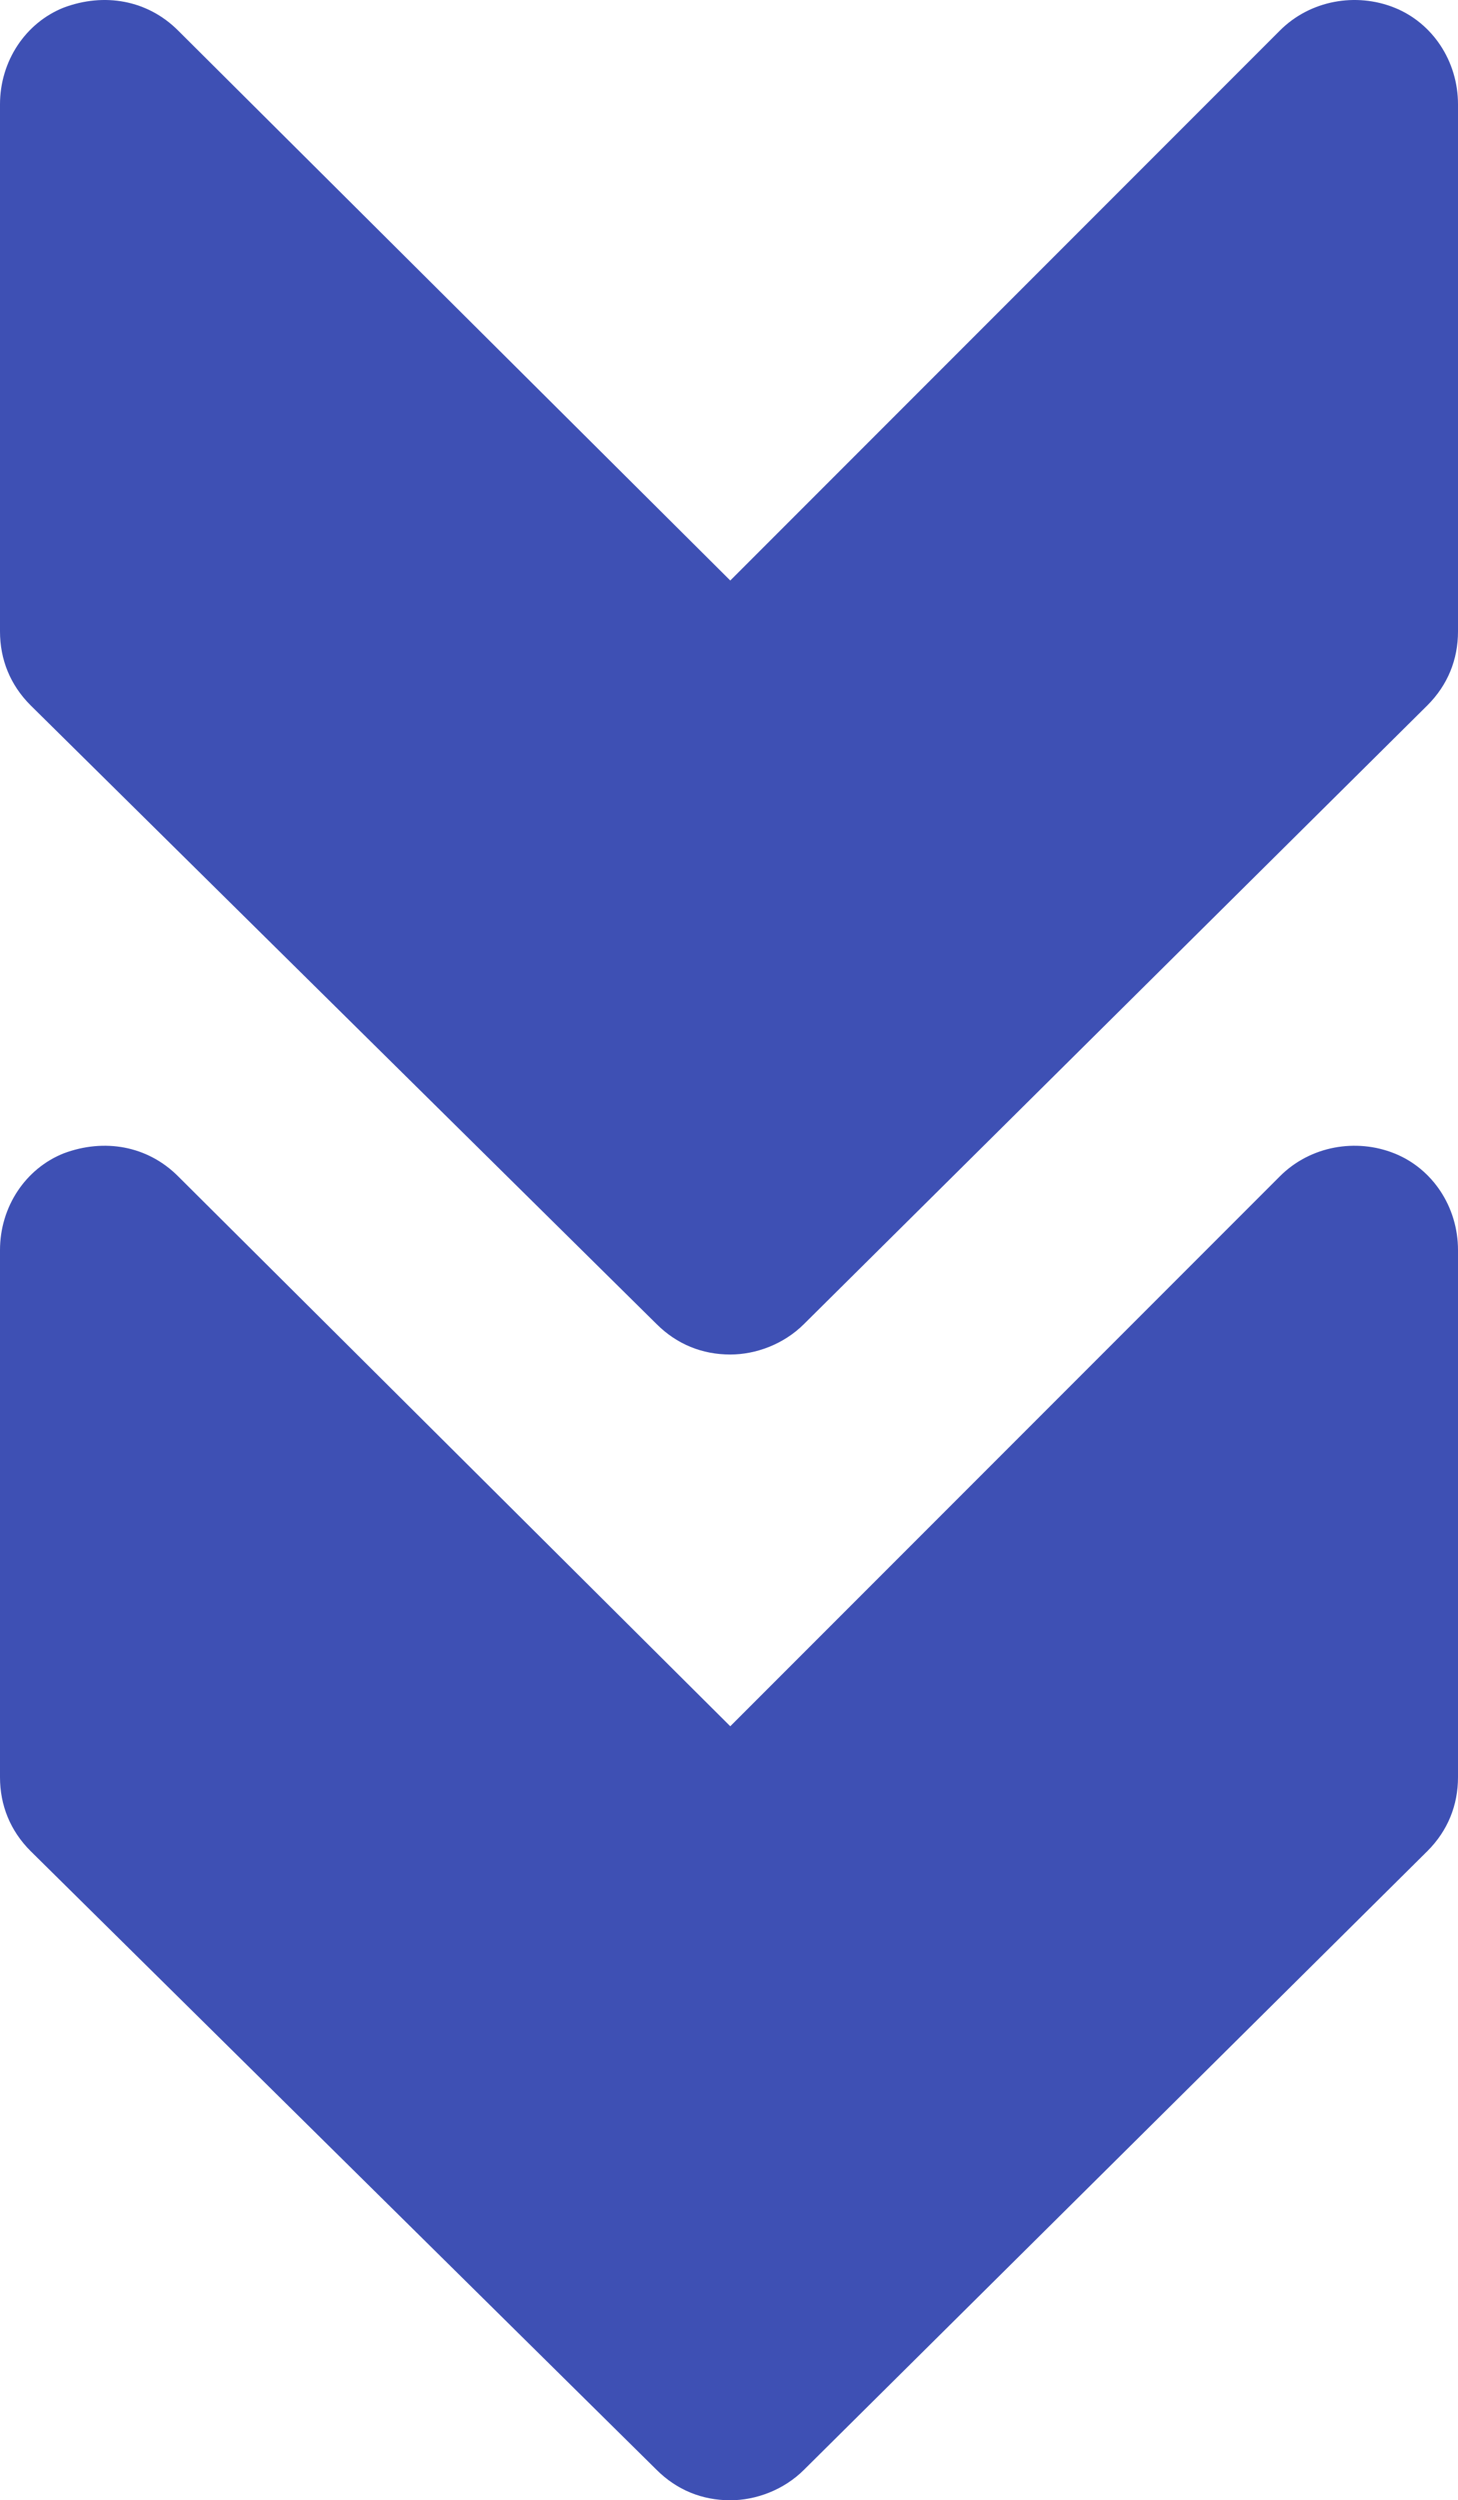 <?xml version="1.0" encoding="utf-8"?>
<!-- Generator: Adobe Illustrator 23.0.3, SVG Export Plug-In . SVG Version: 6.00 Build 0)  -->
<svg version="1.1" id="Layer_1" xmlns="http://www.w3.org/2000/svg" xmlns:xlink="http://www.w3.org/1999/xlink" x="0px" y="0px"
	 viewBox="0 0 57.3 98.2" style="enable-background:new 0 0 57.3 98.2;" xml:space="preserve">
<style type="text/css">
	.st0{fill:#3E50B4;}
</style>
<path class="st0" d="M54.8,45.3c-1.5-0.6-3.3-0.3-4.5,0.9L28.7,67.8L7,46.2c-1.2-1.2-2.9-1.5-4.5-0.9C1,45.9,0,47.4,0,49.1v20.7
	c0,1.1,0.4,2.1,1.2,2.9L25.8,97c0.8,0.8,1.8,1.2,2.9,1.2c1,0,2.1-0.4,2.9-1.2l24.5-24.3c0.8-0.8,1.2-1.8,1.2-2.9V49.1
	C57.3,47.4,56.3,45.9,54.8,45.3z M54.8,0.3c-1.5-0.6-3.3-0.3-4.5,0.9L28.7,22.8L7,1.2C5.8,0,4.1-0.3,2.5,0.3C1,0.9,0,2.4,0,4.1v20.7
	c0,1.1,0.4,2.1,1.2,2.9L25.8,52c0.8,0.8,1.8,1.2,2.9,1.2c1,0,2.1-0.4,2.9-1.2l24.5-24.3c0.8-0.8,1.2-1.8,1.2-2.9V4.1
	C57.3,2.4,56.3,0.9,54.8,0.3z"/>
</svg>
